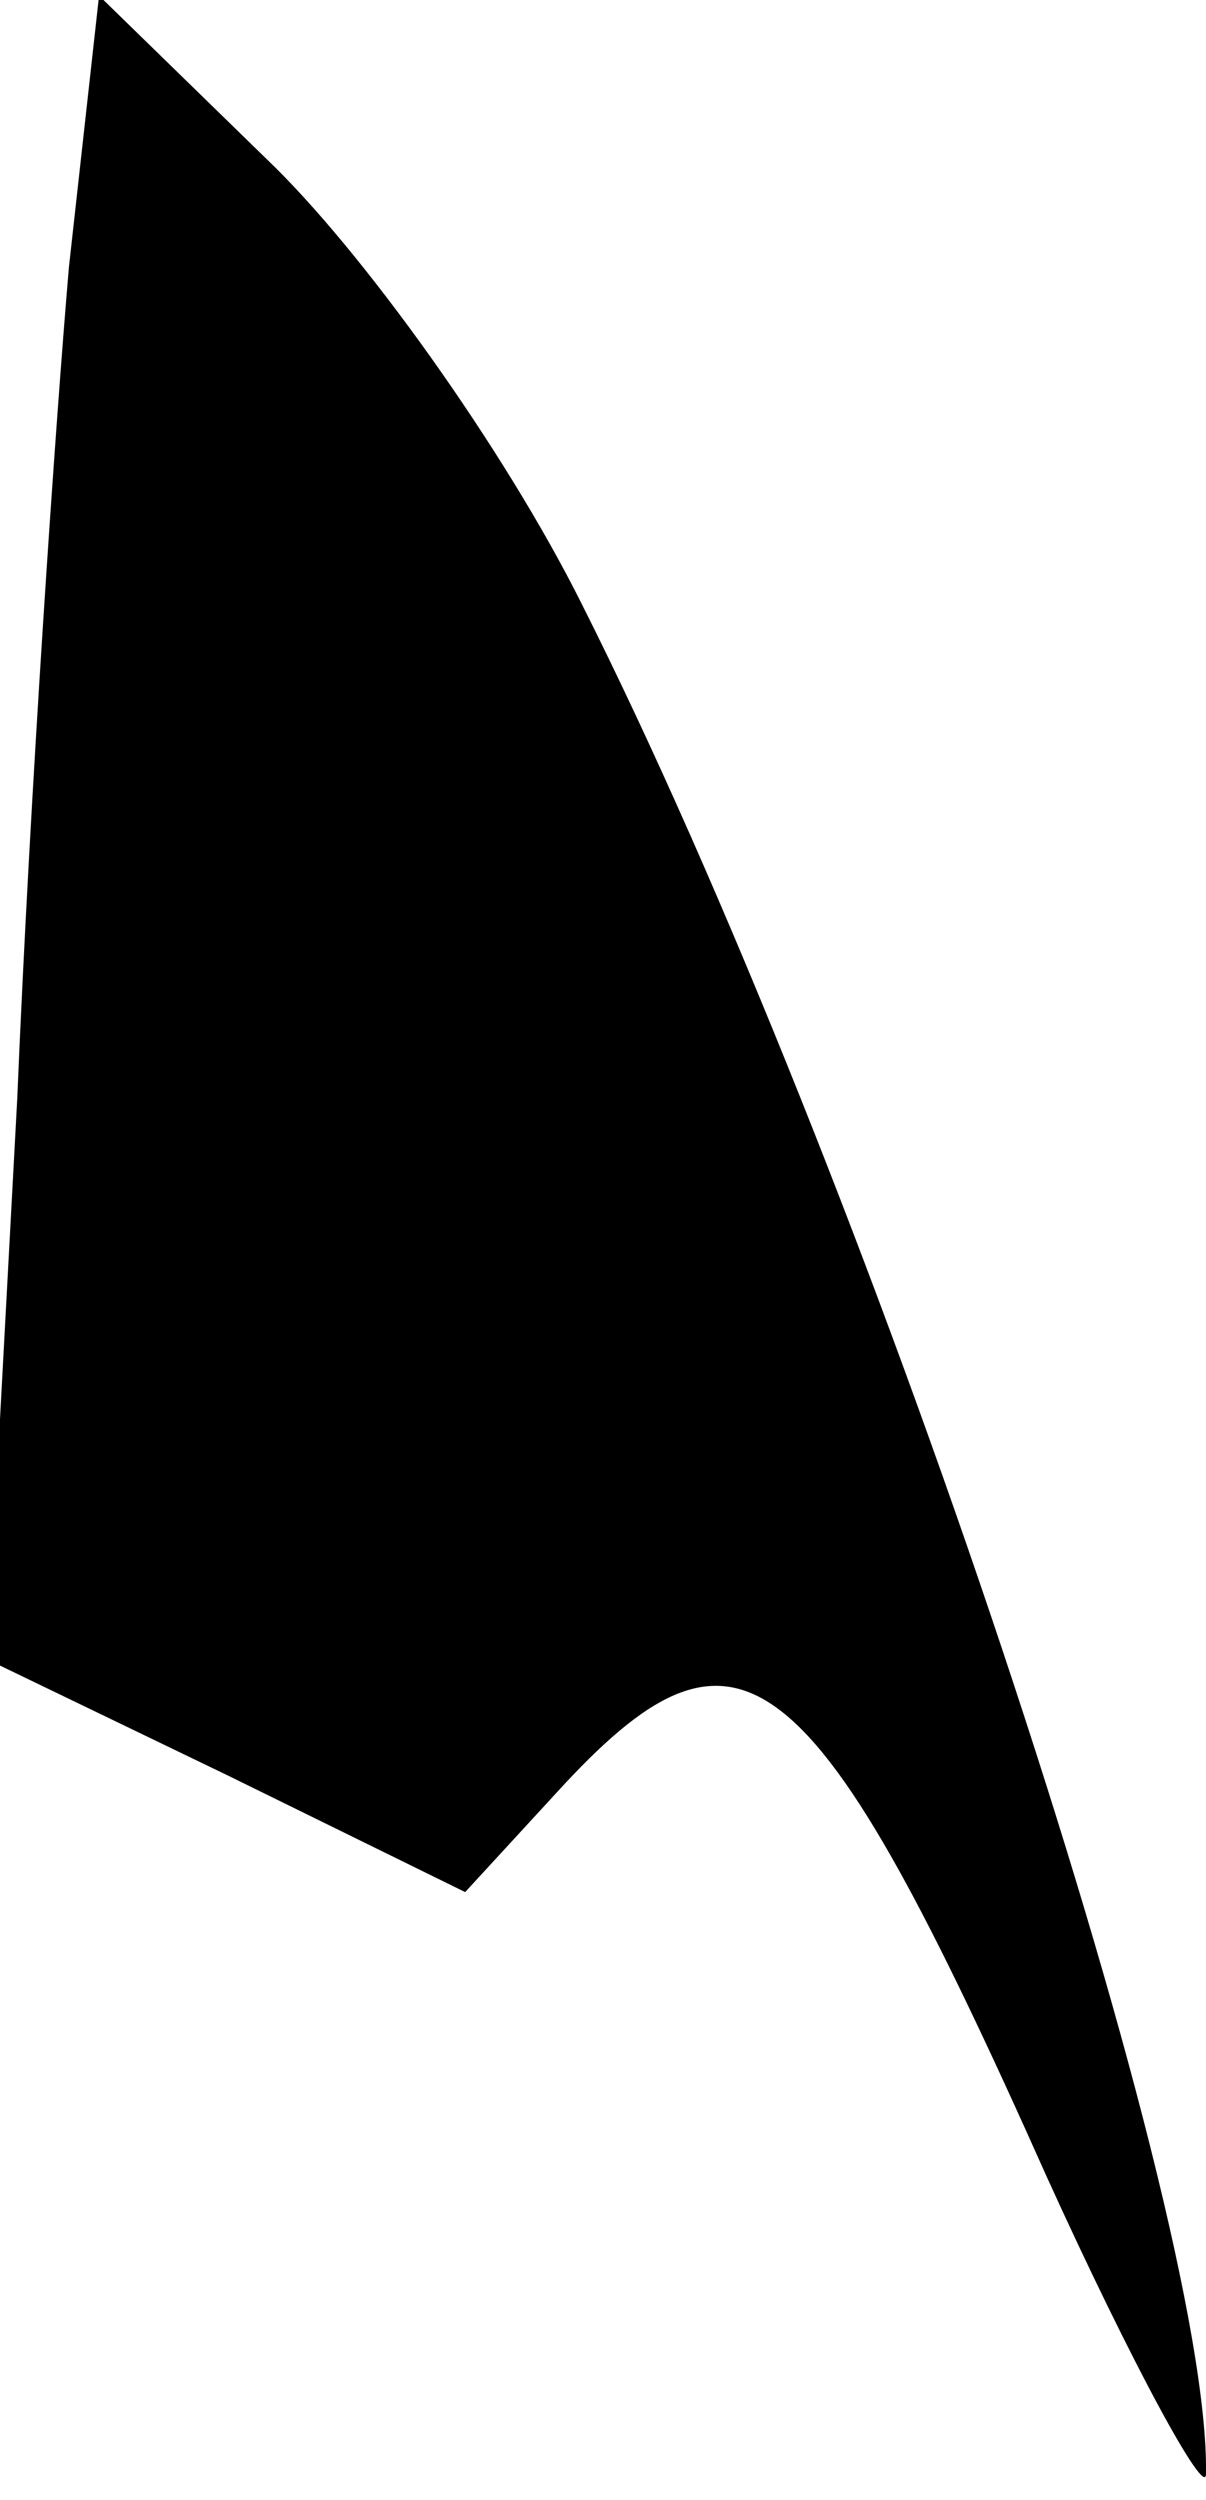 <?xml version="1.0" standalone="no"?>
<!DOCTYPE svg PUBLIC "-//W3C//DTD SVG 20010904//EN"
 "http://www.w3.org/TR/2001/REC-SVG-20010904/DTD/svg10.dtd">
<svg version="1.0" xmlns="http://www.w3.org/2000/svg"
 width="28pt" height="58pt" viewBox="0 0 28 58"
 preserveAspectRatio="xMidYMid meet">
<g transform="translate(0,58) scale(0.1,-0.1)"
fill="#000000" stroke="none">
<path fill="#000000" stroke="none" d="M16 518 c-3 -35 -9 -121 -12 -193 l-7
-130 56 -27 55 -27 23 25 c41 44 58 30 112 -91 20 -44 37 -75 37 -69 1 63 -79
303 -145 434 -18 36 -51 82 -73 103 l-39 38 -7 -63z"/>
</g>
</svg>
